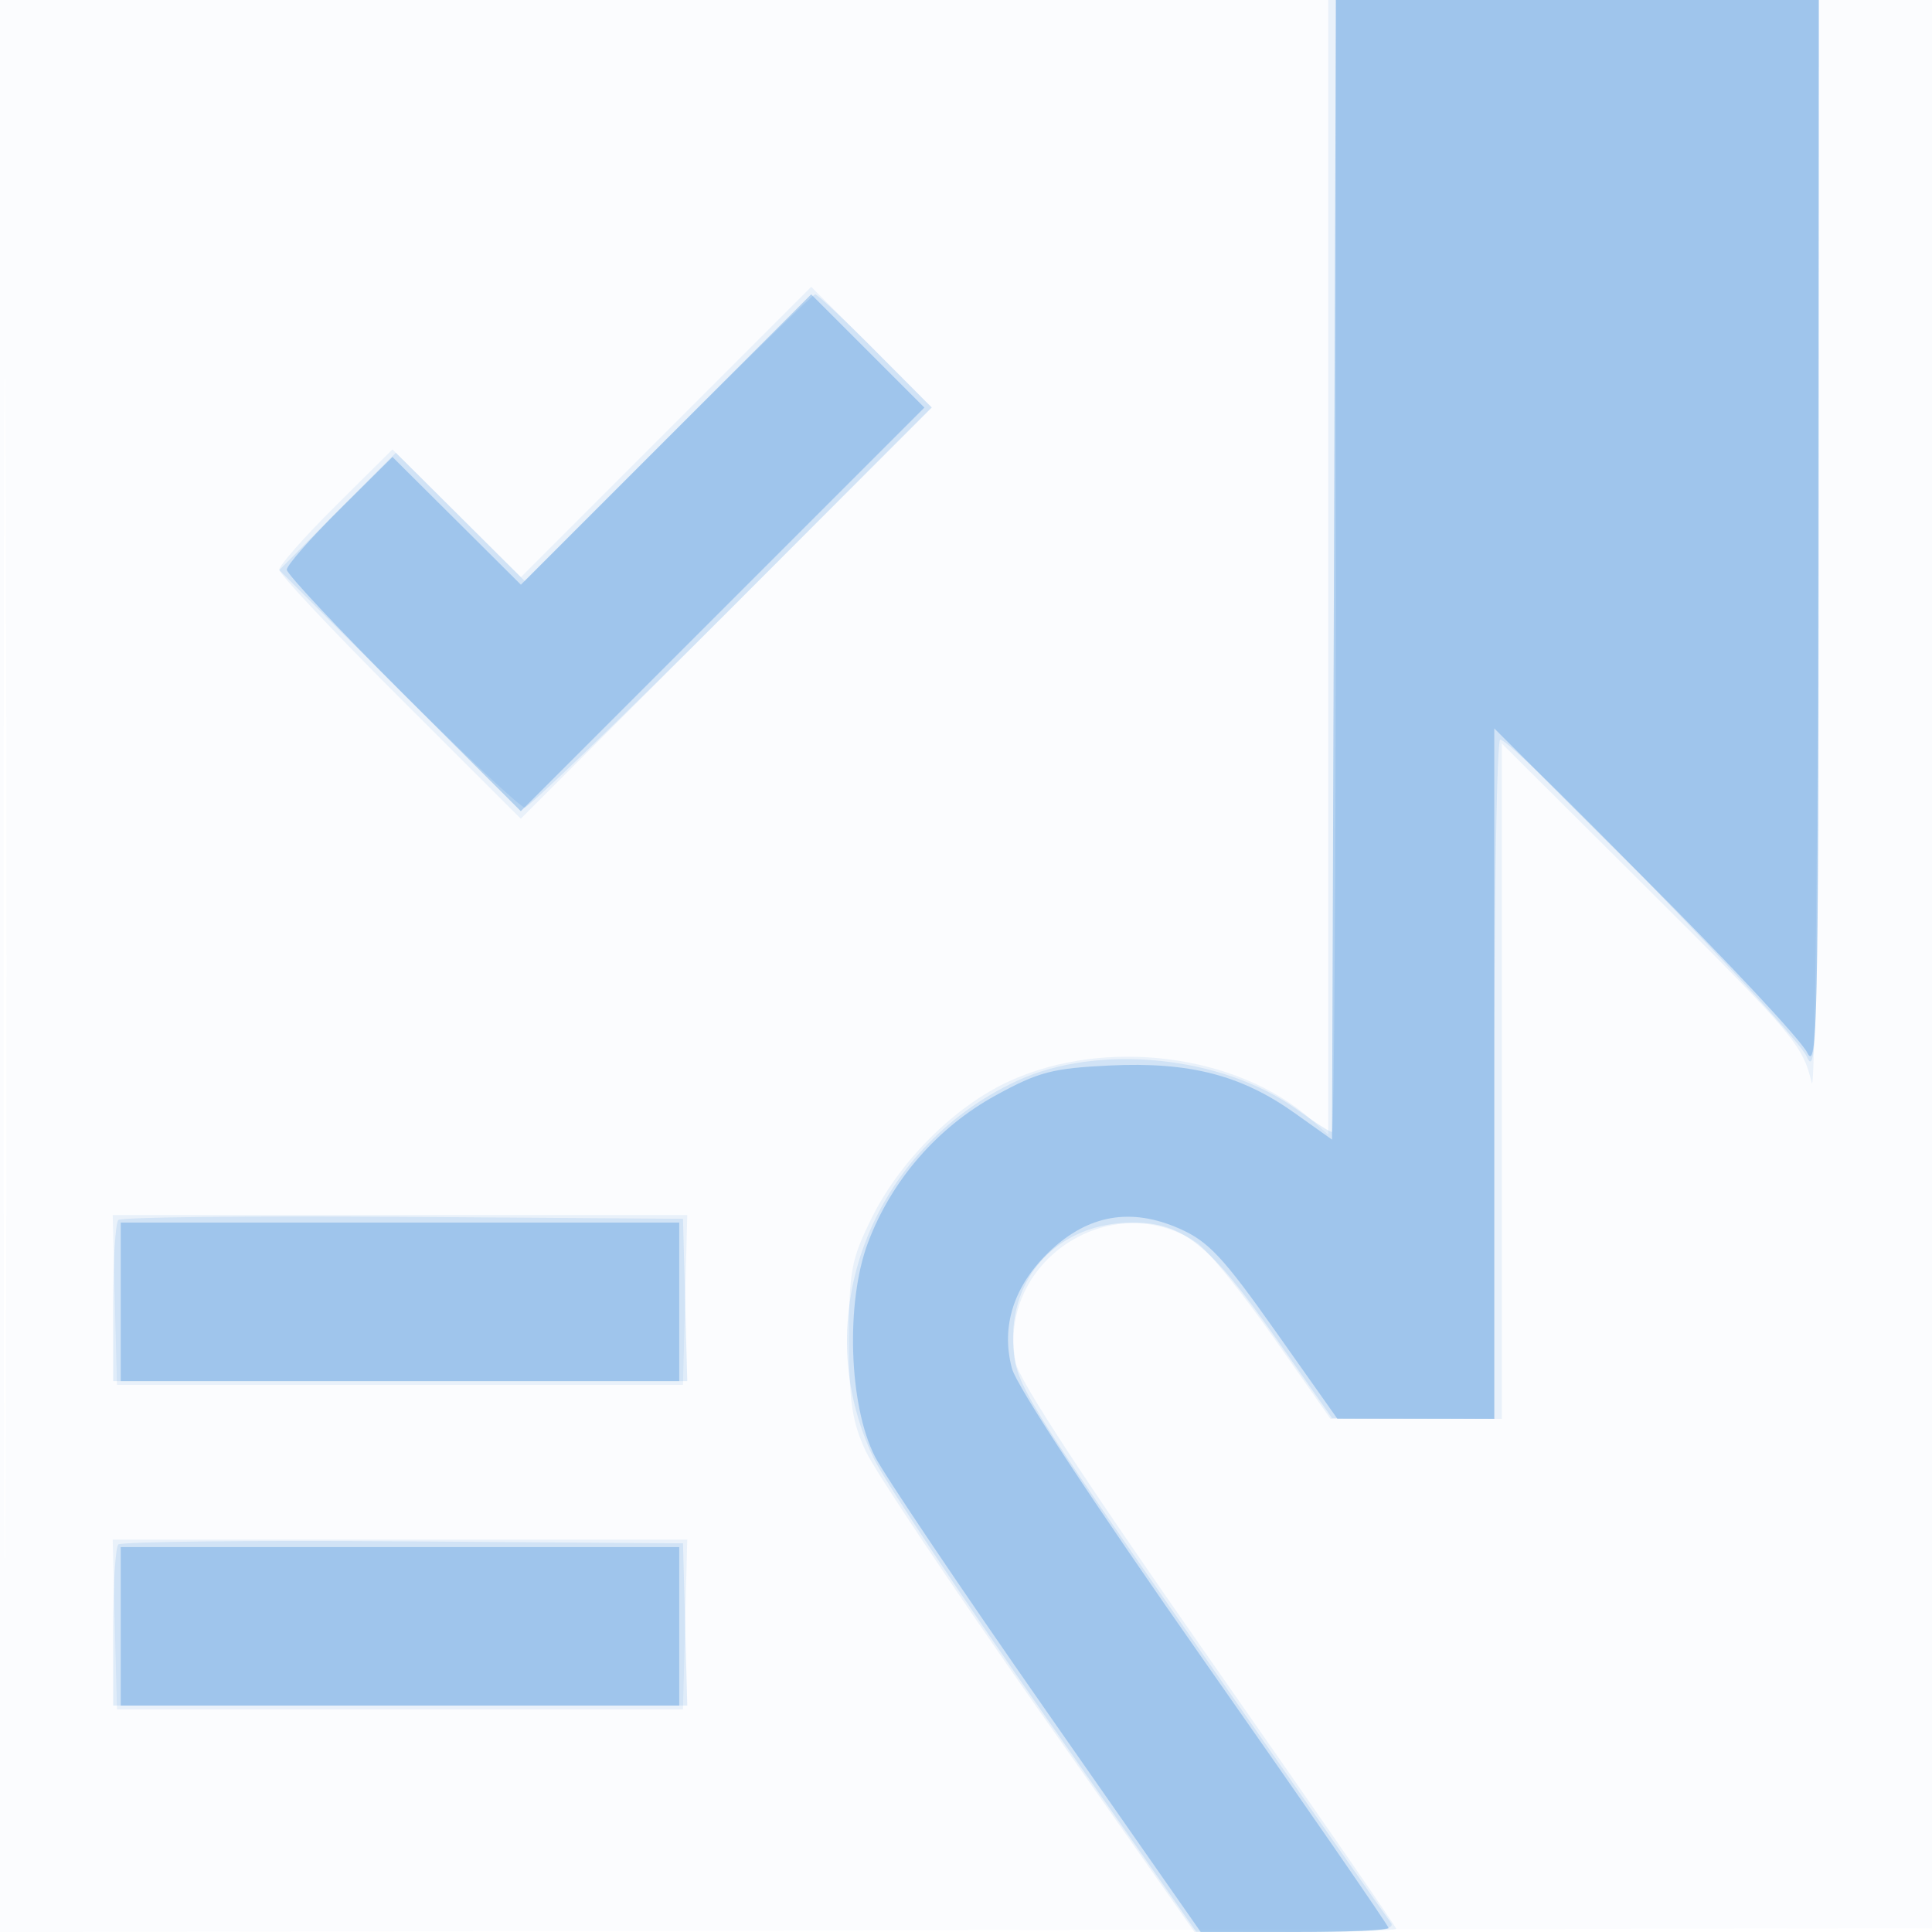 <svg xmlns="http://www.w3.org/2000/svg" width="256" height="256"><path fill-opacity=".016" d="M0 128.004v128.004l128.25-.254 128.25-.254.254-127.75L257.008 0H0v128.004m.485.496c0 70.4.119 99.053.265 63.672.146-35.38.146-92.98 0-128C.604 29.153.485 58.1.485 128.5" fill="#1976D2" fill-rule="evenodd"/><path fill-opacity=".075" d="M176 75.174v75.175l-2.25-1.99c-9.839-8.701-27.282-10.925-40.006-5.1-7.26 3.325-14.537 10.581-18.304 18.254-2.658 5.413-2.94 6.946-2.94 15.987 0 8.196.397 10.86 2.203 14.77 1.211 2.624 11.511 18.037 22.887 34.25L158.275 256h13.362c7.35 0 13.363-.195 13.363-.433s-11.199-16.43-24.886-35.983c-16.38-23.401-25.11-36.748-25.542-39.053-2.502-13.336 12.597-23.364 23.965-15.915 1.4.917 5.968 6.554 10.152 12.526L176.296 188H199V98.52l19.064 18.99c19.643 19.567 20.782 20.912 22.007 25.99.398 1.65.77-29.962.827-70.25L241 0h-65v75.174M88.254 57.239L69.019 76.475l-8.508-8.464-8.508-8.464-7.502 7.452C40.376 71.097 37 74.916 37 75.487c0 .57 7.202 8.228 16.005 17.018l16.004 15.981 27.241-27.24 27.24-27.241-8-8-8.001-8.001-19.235 19.235M15.217 172.25l.283 11.25h75l.283-11.25.283-11.25H14.934l.283 11.25m0 43l.283 11.25h75l.283-11.25.283-11.25H14.934l.283 11.25" fill="#1976D2" fill-rule="evenodd"/><path fill-opacity=".117" d="M177 75c0 41.25-.229 75-.509 75-.279 0-2.337-1.325-4.572-2.944-9.873-7.151-26.332-8.857-37.137-3.847-19.438 9.012-27.956 31.485-18.979 50.071 1.483 3.071 11.697 18.432 22.697 34.136l20 28.553 13.372.016c10.547.012 13.169-.249 12.41-1.235-.53-.687-11.915-16.942-25.301-36.121-23.086-33.08-24.355-35.135-24.701-40-.677-9.544 6.058-16.629 15.807-16.629 6.662 0 10.237 2.878 18.913 15.23l7.5 10.678 10.75.046L198 188v-45c0-24.75.353-45 .784-45 1.747 0 39.201 38.727 40.621 42.002 1.374 3.17 1.52-3.23 1.556-68.252L241 0h-64v75M88.505 57.995L69.53 76.99l-8.537-8.497-8.536-8.497-7.723 7.769-7.724 7.769 15.757 15.733C61.432 99.92 68.976 107 69.529 107c.553 0 12.91-11.928 27.458-26.506l26.451-26.506-7.444-7.494C111.9 42.372 108.309 39 108.015 39c-.294 0-9.074 8.548-19.51 18.995m-72.826 103.66c-.374.373-.679 5.328-.679 11.012V183h76.068l-.284-10.75-.284-10.75-37.071-.262c-20.39-.144-37.377.043-37.75.417m0 43c-.374.373-.679 5.328-.679 11.012V226h76.068l-.284-10.75-.284-10.75-37.071-.262c-20.39-.144-37.377.043-37.75.417" fill="#1976D2" fill-rule="evenodd"/><path fill-opacity=".268" d="M176.756 75.502l-.256 75.503-4.981-3.542c-7.062-5.021-13.931-6.784-24.467-6.28-7.591.363-9.43.844-15.098 3.95-7.746 4.243-13.824 11.248-16.942 19.523-2.986 7.925-2.542 21.578.921 28.344 1.267 2.475 11.498 17.662 22.735 33.75L159.099 256h12.451c6.847 0 12.45-.234 12.45-.519 0-.286-10.993-16.207-24.429-35.38-14.748-21.045-24.845-36.406-25.48-38.762-1.502-5.578.238-10.988 4.993-15.524 5.1-4.864 10.775-5.855 17.216-3.007 3.832 1.695 5.779 3.777 12.718 13.597L177.212 188H198V96.519l19.984 19.965c10.991 10.981 20.656 21.326 21.477 22.99 1.339 2.713 1.496-4.336 1.516-68.224L241 0H177.013l-.257 75.502M88.254 58.24L69.019 77.475l-8.507-8.463-8.507-8.463-7.003 6.949C41.151 71.319 38 74.914 38 75.485c0 .572 6.977 8.006 15.505 16.52l15.505 15.481 26.74-26.74 26.74-26.74-7.501-7.501-7.5-7.5L88.254 58.24M16 172.5V183h74v-21H16v10.5m0 43V226h74v-21H16v10.5" fill="#1976D2" fill-rule="evenodd"/></svg>